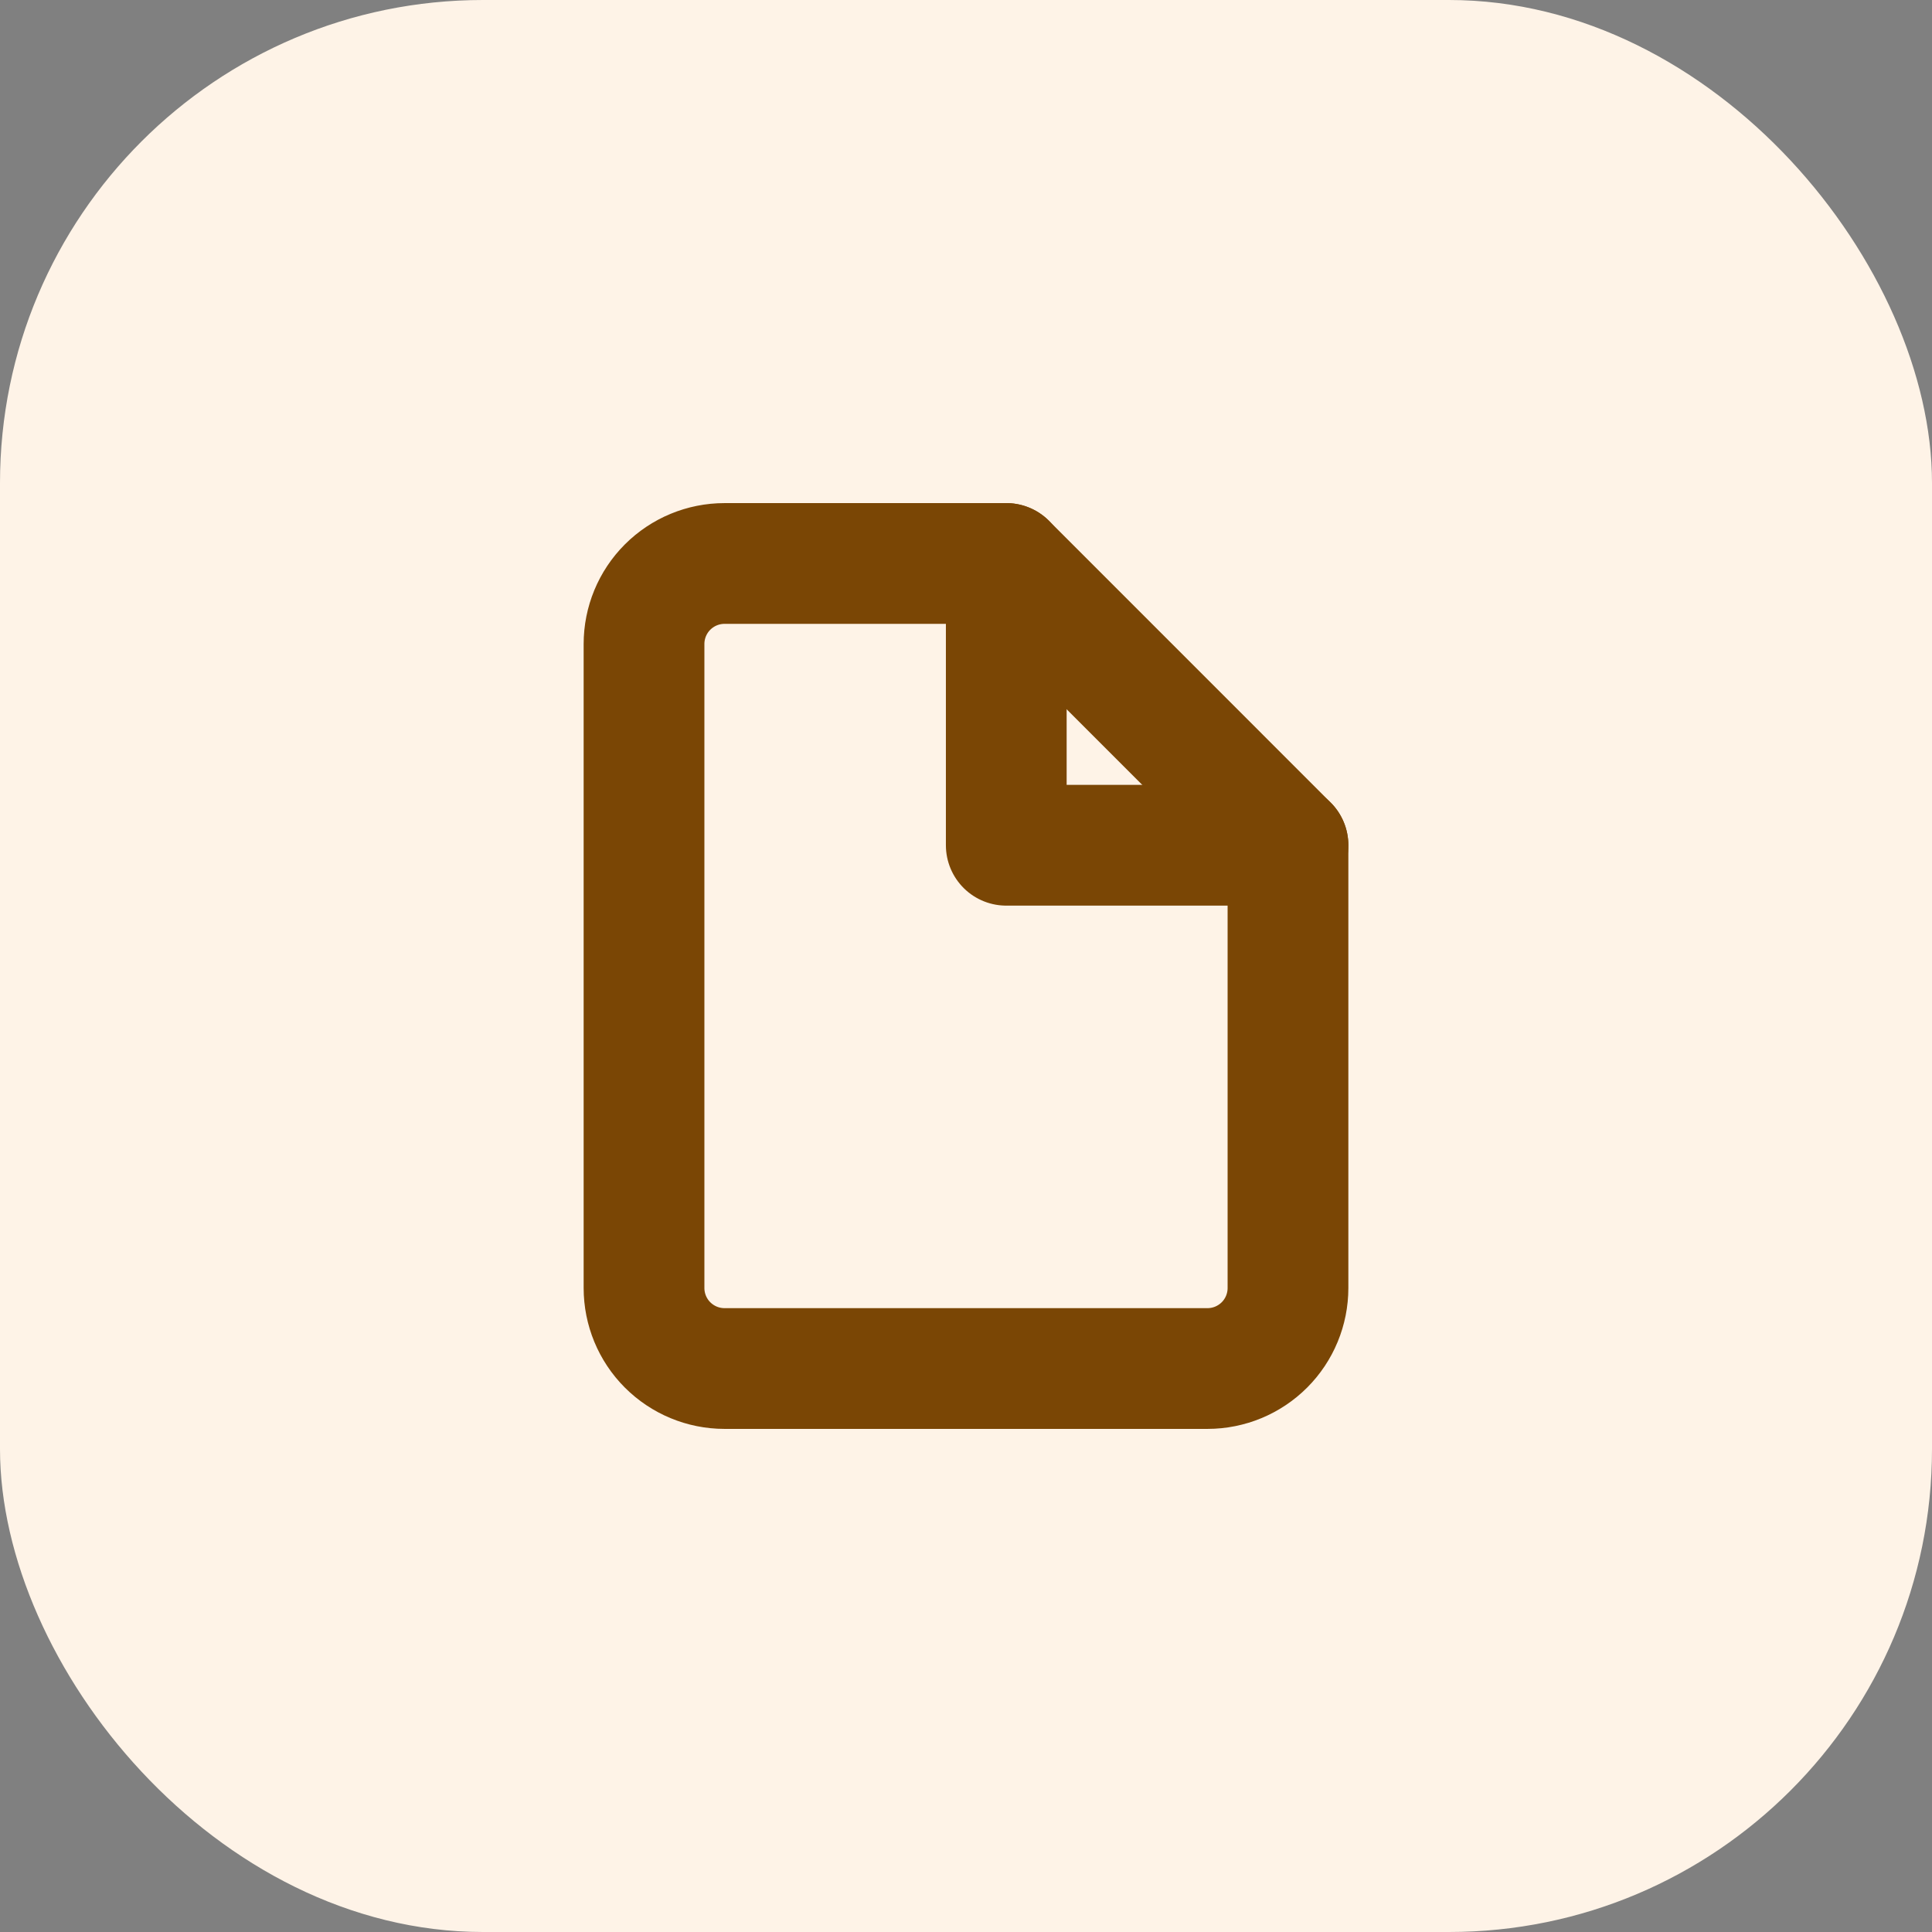 <svg width="32" height="32" viewBox="0 0 32 32" fill="none" xmlns="http://www.w3.org/2000/svg">
<rect x="0" y="0" width="32" height="32" fill="#808080" stroke="none"/>
<rect width="32" height="32" rx="8" fill="#FEF3E7"/>
<path d="M16.667 9.333H12C11.646 9.333 11.307 9.474 11.057 9.724C10.807 9.974 10.667 10.313 10.667 10.667V21.333C10.667 21.687 10.807 22.026 11.057 22.276C11.307 22.526 11.646 22.667 12 22.667H20C20.354 22.667 20.693 22.526 20.943 22.276C21.193 22.026 21.333 21.687 21.333 21.333V14L16.667 9.333Z" stroke="#7A4605" stroke-width="2" stroke-linecap="round" stroke-linejoin="round"/>
<path d="M16.667 9.333V14H21.333" stroke="#7A4605" stroke-width="2" stroke-linecap="round" stroke-linejoin="round"/>
</svg>
